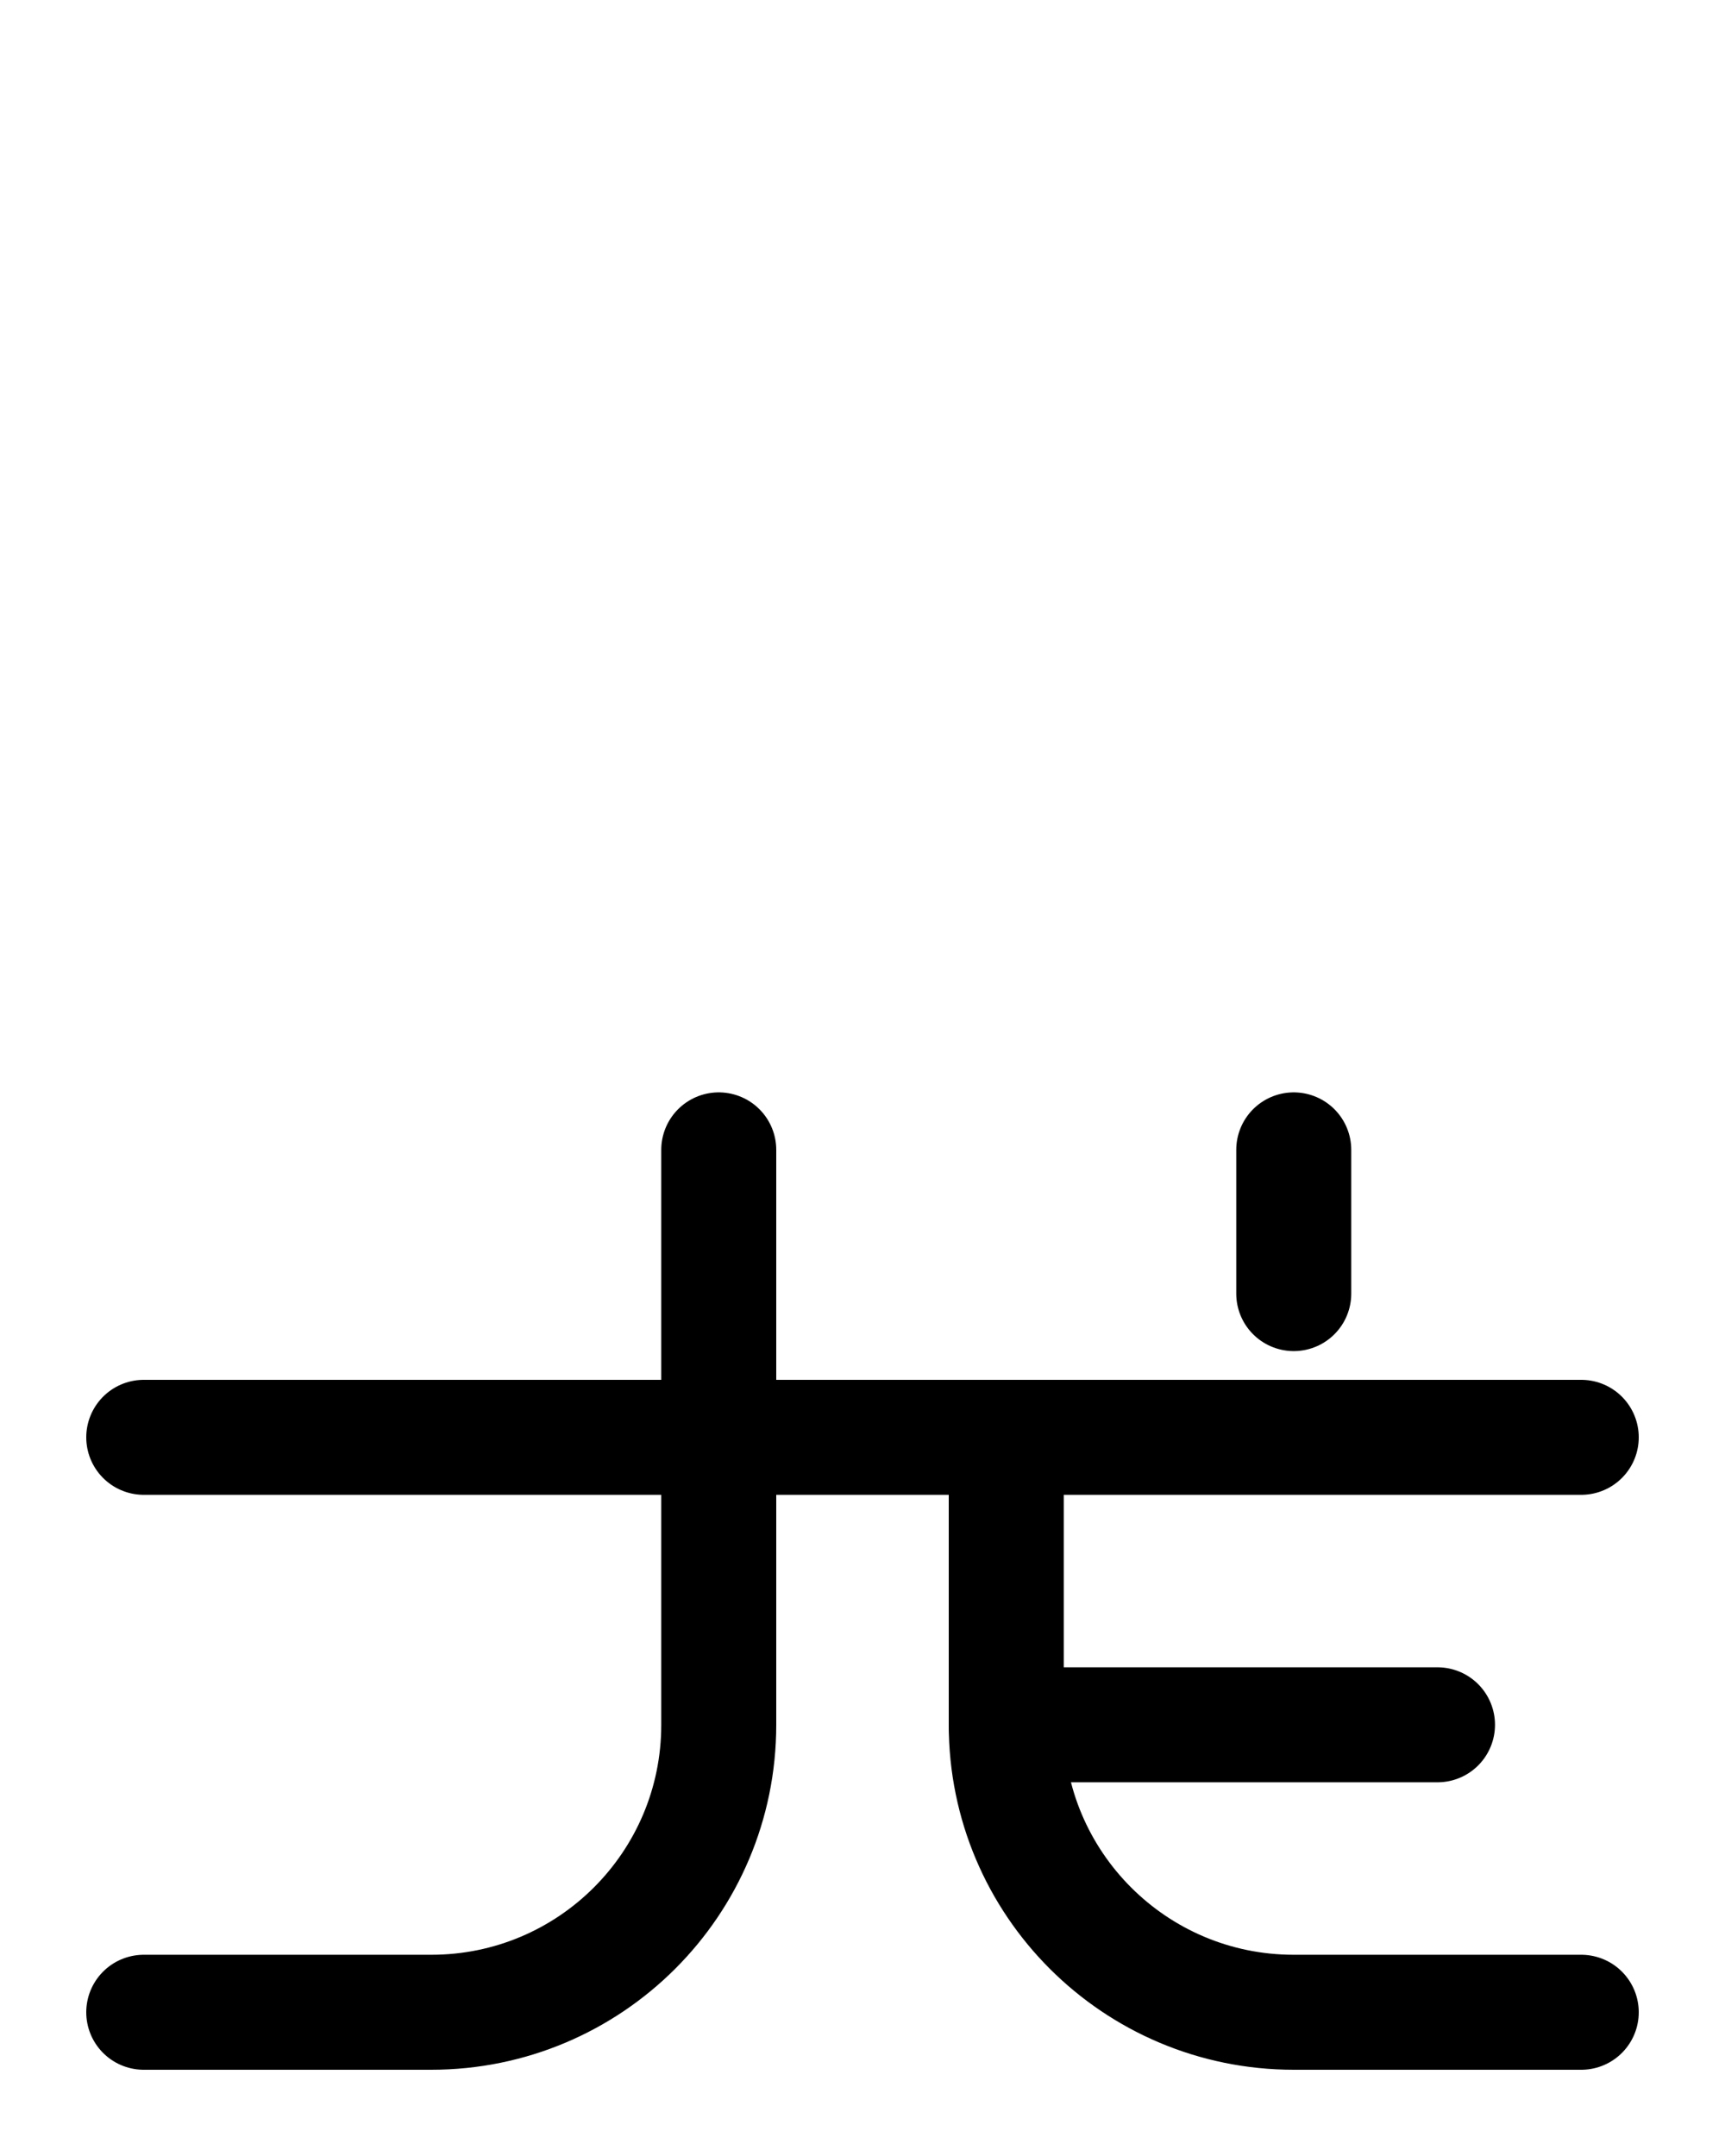 <?xml version="1.0" encoding="utf-8"?>
<!-- Generator: Adobe Illustrator 26.0.0, SVG Export Plug-In . SVG Version: 6.00 Build 0)  -->
<svg version="1.1" id="图层_1" xmlns="http://www.w3.org/2000/svg" xmlns:xlink="http://www.w3.org/1999/xlink" x="0px" y="0px"
	 viewBox="0 0 720 900" style="enable-background:new 0 0 720 900;" xml:space="preserve">
<style type="text/css">
	.st0{fill:none;stroke:#000000;stroke-width:48;stroke-linecap:round;stroke-linejoin:round;stroke-miterlimit:10;}
</style>
<line class="st0" x1="60" y1="600" x2="660" y2="600"/>
<path class="st0" d="M60,840h120c66.3,0,120-53.7,120-120V480"/>
<path class="st0" d="M660,840H540c-66.3,0-120-53.7-120-120V600"/>
<line class="st0" x1="600" y1="720" x2="420" y2="720"/>
<line class="st0" x1="540" y1="480" x2="540" y2="540"/>
</svg>
